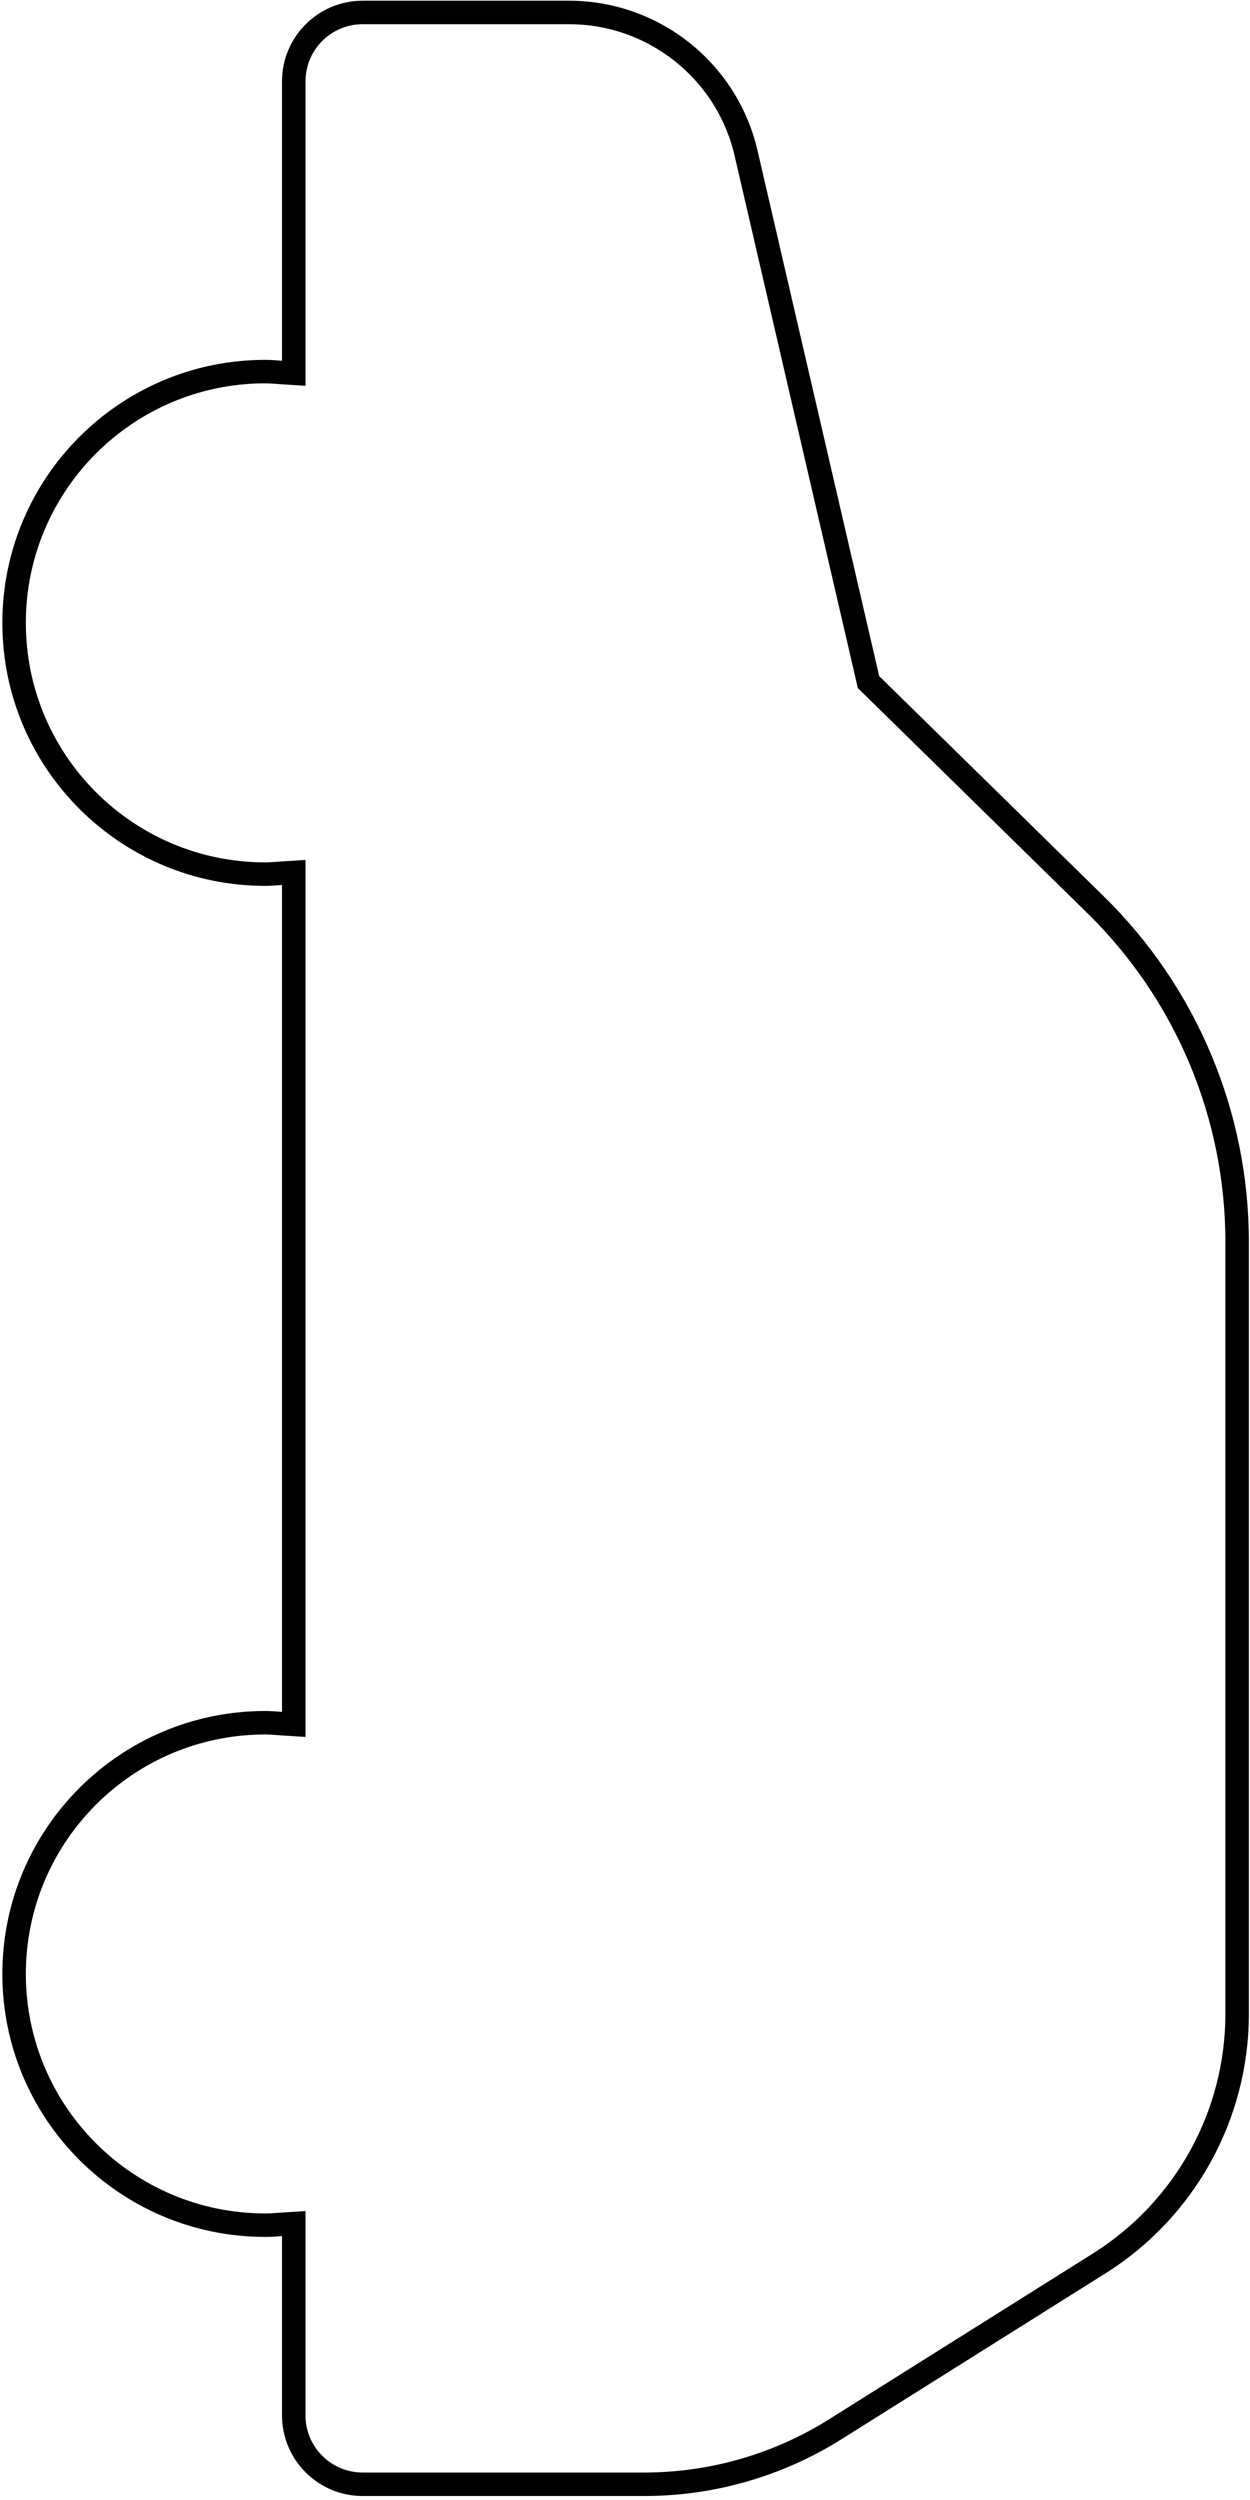 <svg width="266" height="532" viewBox="0 0 266 532" fill="none" xmlns="http://www.w3.org/2000/svg">
<path d="M263.259 264.245L263.259 428.565C263.259 450.113 252.188 470.161 233.936 481.639L177.783 516.926C165.591 524.588 151.508 528.651 137.119 528.652L77.164 528.652C69.083 528.652 62.513 522.089 62.513 514L62.513 473.178L59.851 473.351C58.611 473.431 57.549 473.518 56.46 473.518C26.935 473.518 3 449.593 3 420.058C3 390.541 26.935 366.598 56.46 366.598C57.546 366.598 58.559 366.701 59.851 366.784L62.513 366.956L62.513 185.656L59.851 185.828C58.559 185.912 57.546 186.015 56.46 186.015C26.935 186.015 3 162.072 3 132.555C3 103.019 26.936 79.076 56.46 79.075C57.546 79.075 58.559 79.178 59.851 79.262L62.513 79.434L62.513 17.303C62.513 9.214 69.083 2.652 77.164 2.652L121.083 2.652C139.073 2.652 154.696 15.054 158.766 32.593L158.765 32.594L184.656 144.438L184.821 145.149L185.342 145.658L233.159 192.553L233.16 192.553C252.412 211.428 263.259 237.273 263.259 264.245Z" stroke="black" stroke-width="5"/>
</svg>
